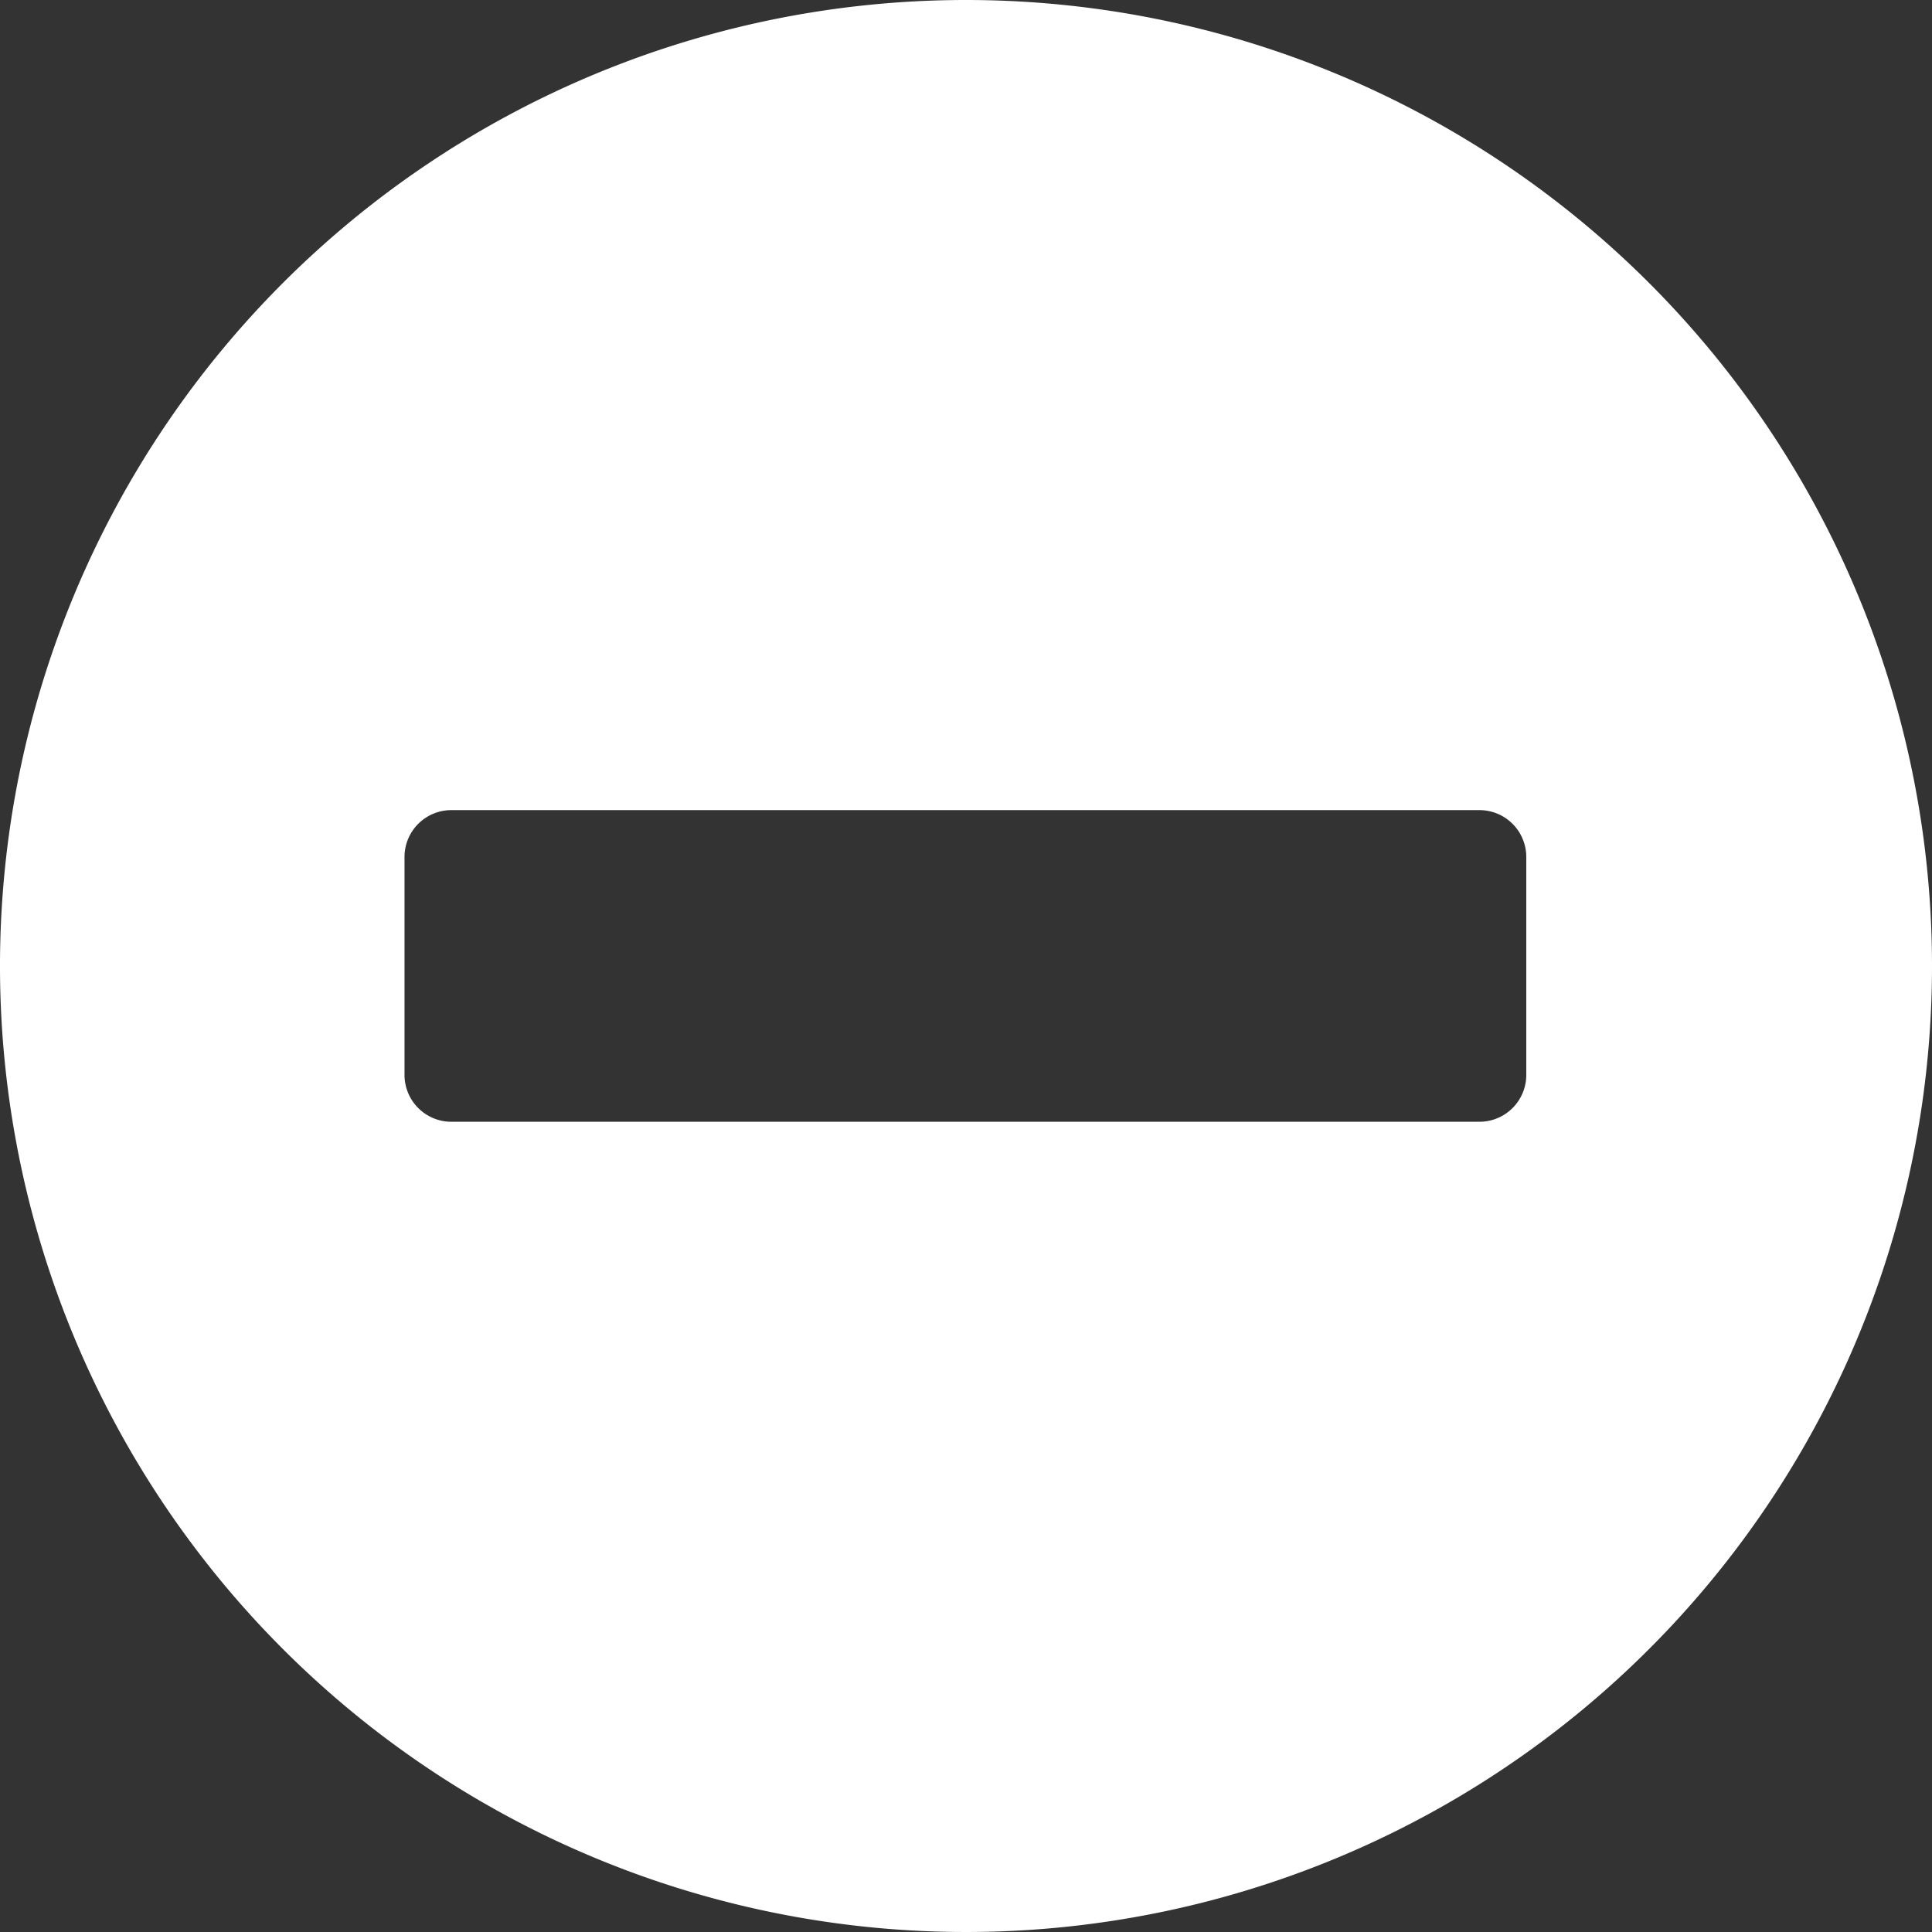 <svg xmlns="http://www.w3.org/2000/svg" width="16" height="16" viewBox="0 0 16 16">
  <rect x="0" y="0" width="16" height="16" fill="#333333" stroke="none"/>
  <path id="Icon_awesome-minus-circle" data-name="Icon awesome-minus-circle" d="M8.563.563a8,8,0,1,0,8,8A8,8,0,0,0,8.563.563ZM4.3,9.853a.388.388,0,0,1-.387-.387V7.659A.388.388,0,0,1,4.3,7.272h8.516a.388.388,0,0,1,.387.387V9.466a.388.388,0,0,1-.387.387Z" transform="translate(-0.563 -0.563)" fill="#fff"/>
</svg>
